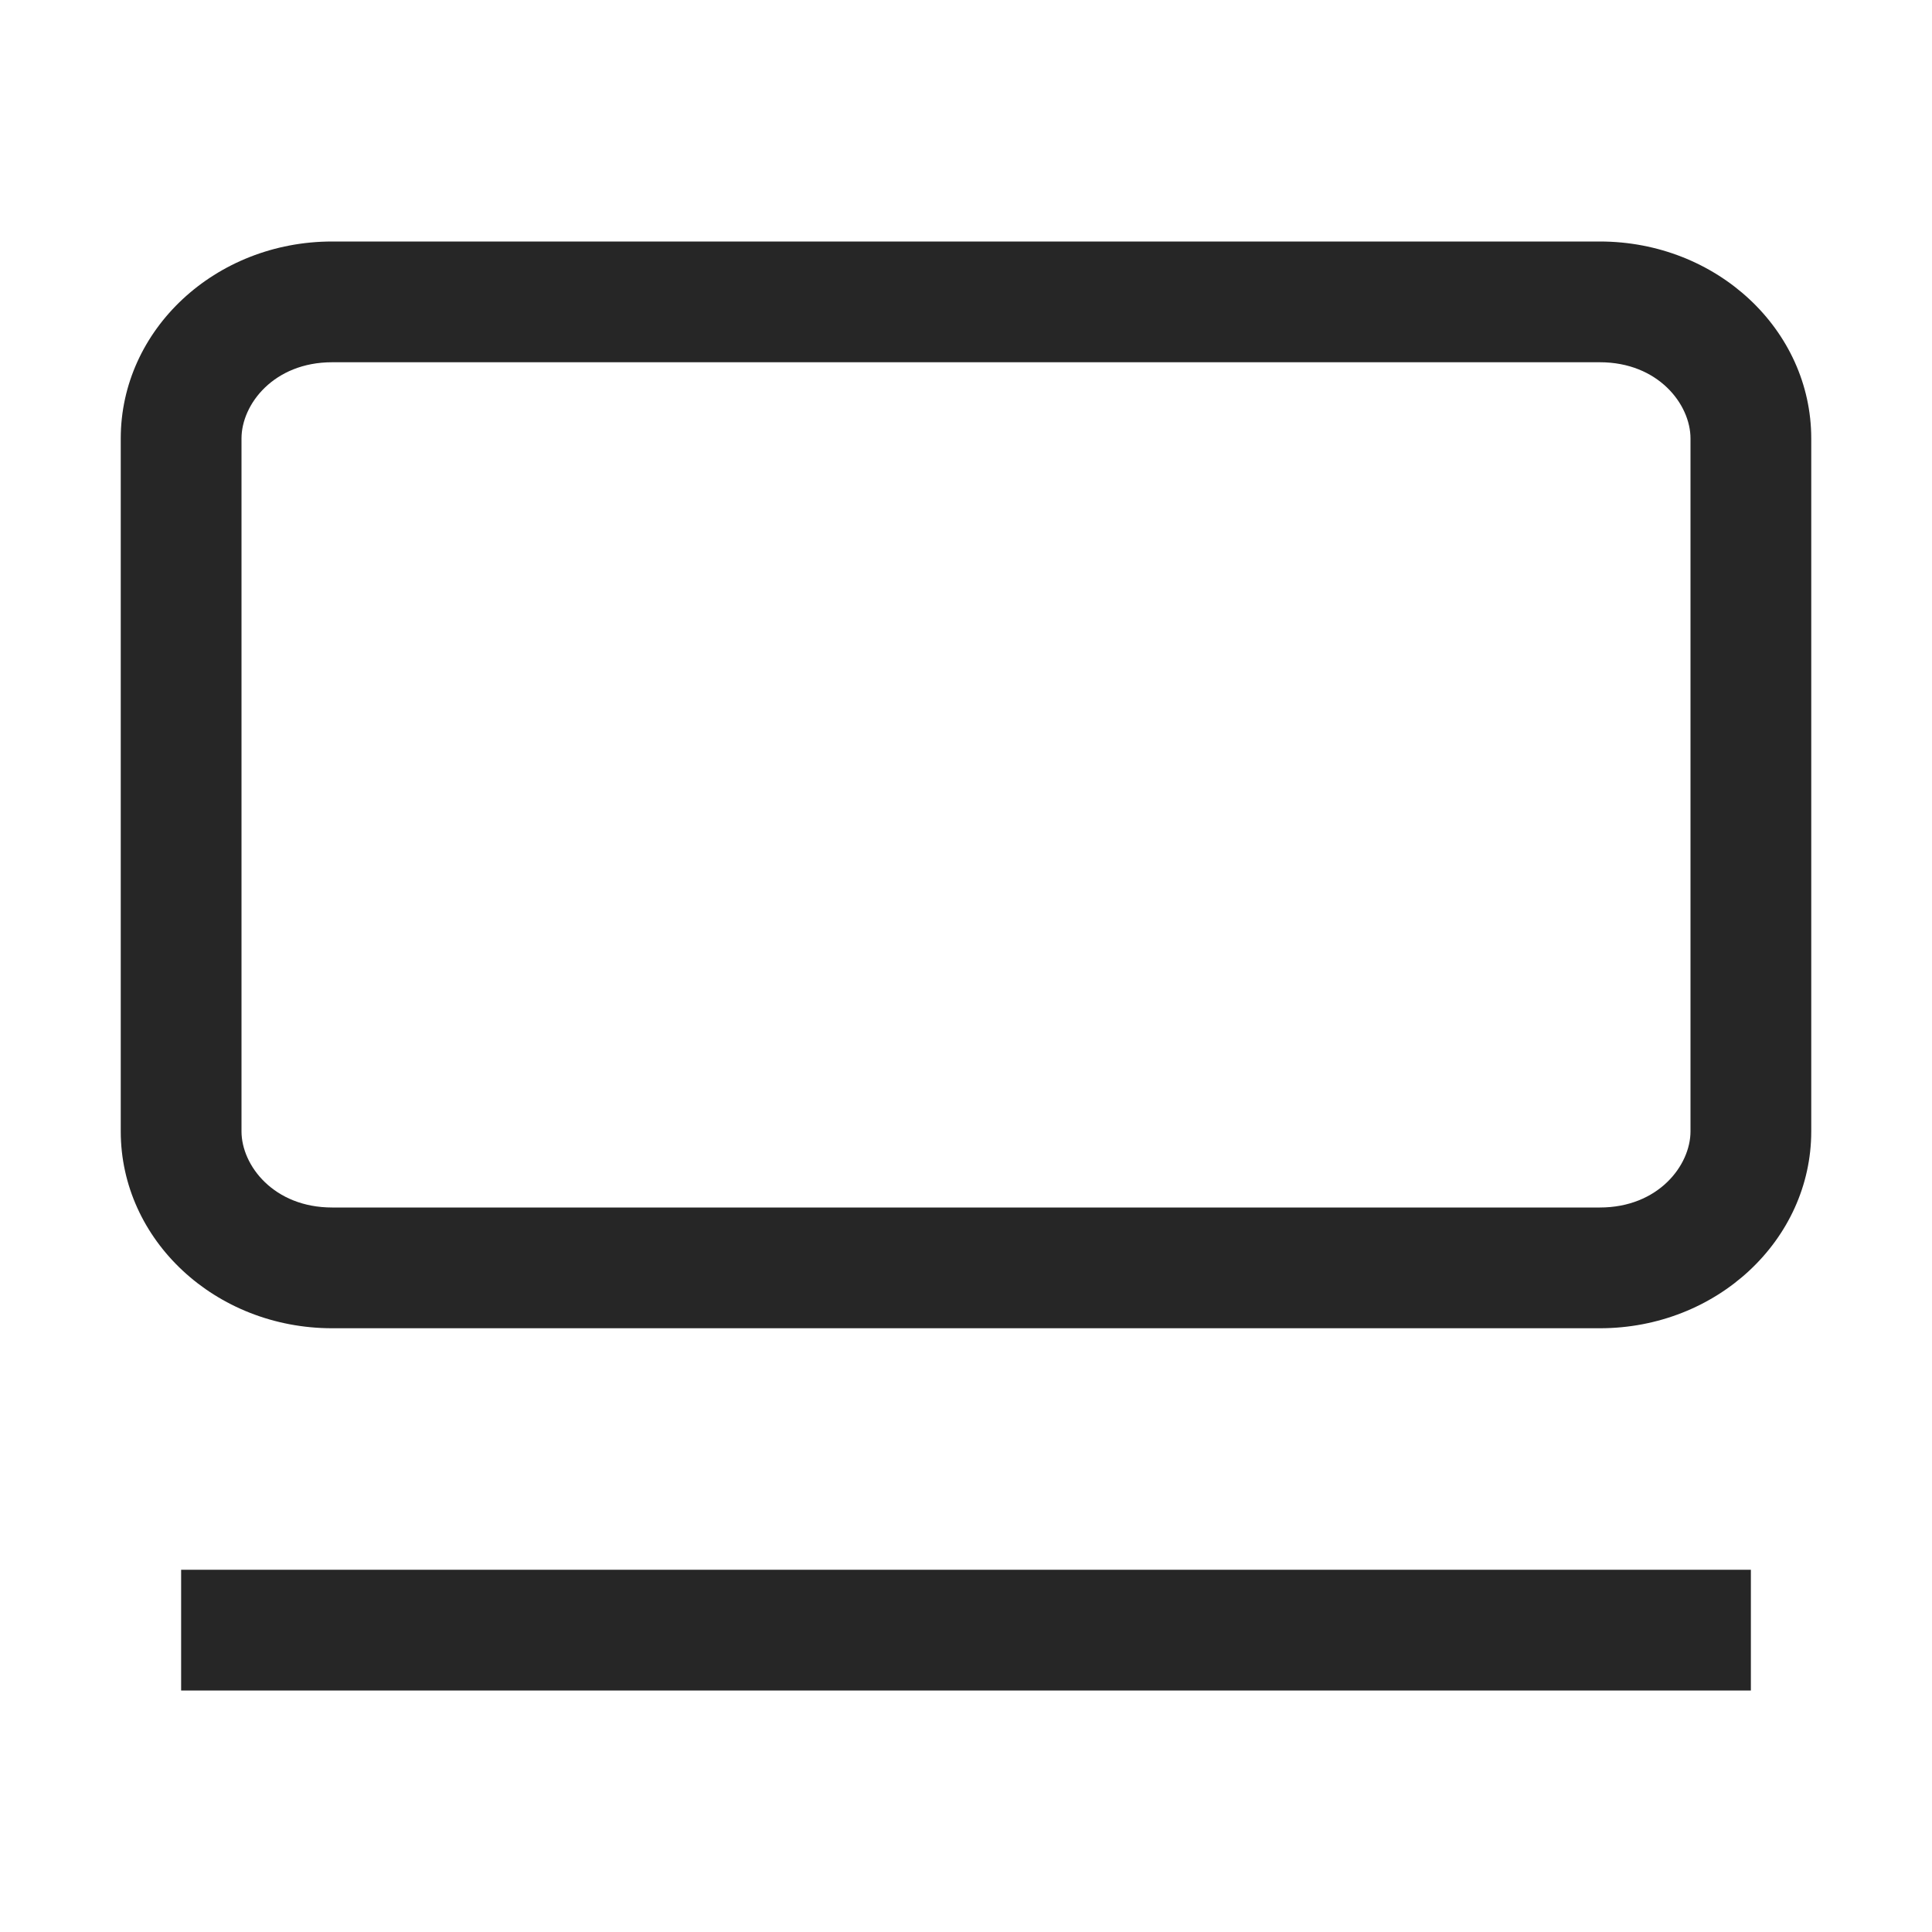 <svg width="24" height="24" viewBox="0 0 24 24" fill="none" xmlns="http://www.w3.org/2000/svg">
<path fill-rule="evenodd" clip-rule="evenodd" d="M21.75 19.5H2.25V21H21.75V19.5ZM19.874 4.5H4.126C3.402 4.5 3 5.022 3 5.447V14.054C3 14.478 3.401 15 4.126 15H19.874C20.599 15 21 14.478 21 14.054V5.447C21 5.022 20.598 4.5 19.874 4.5ZM4.126 3H19.874C21.325 3 22.5 4.095 22.5 5.447V14.054C22.5 15.405 21.325 16.5 19.874 16.5H4.126C2.675 16.5 1.5 15.405 1.5 14.054V5.447C1.5 4.095 2.675 3 4.126 3Z" fill="#262626"/>
</svg>
